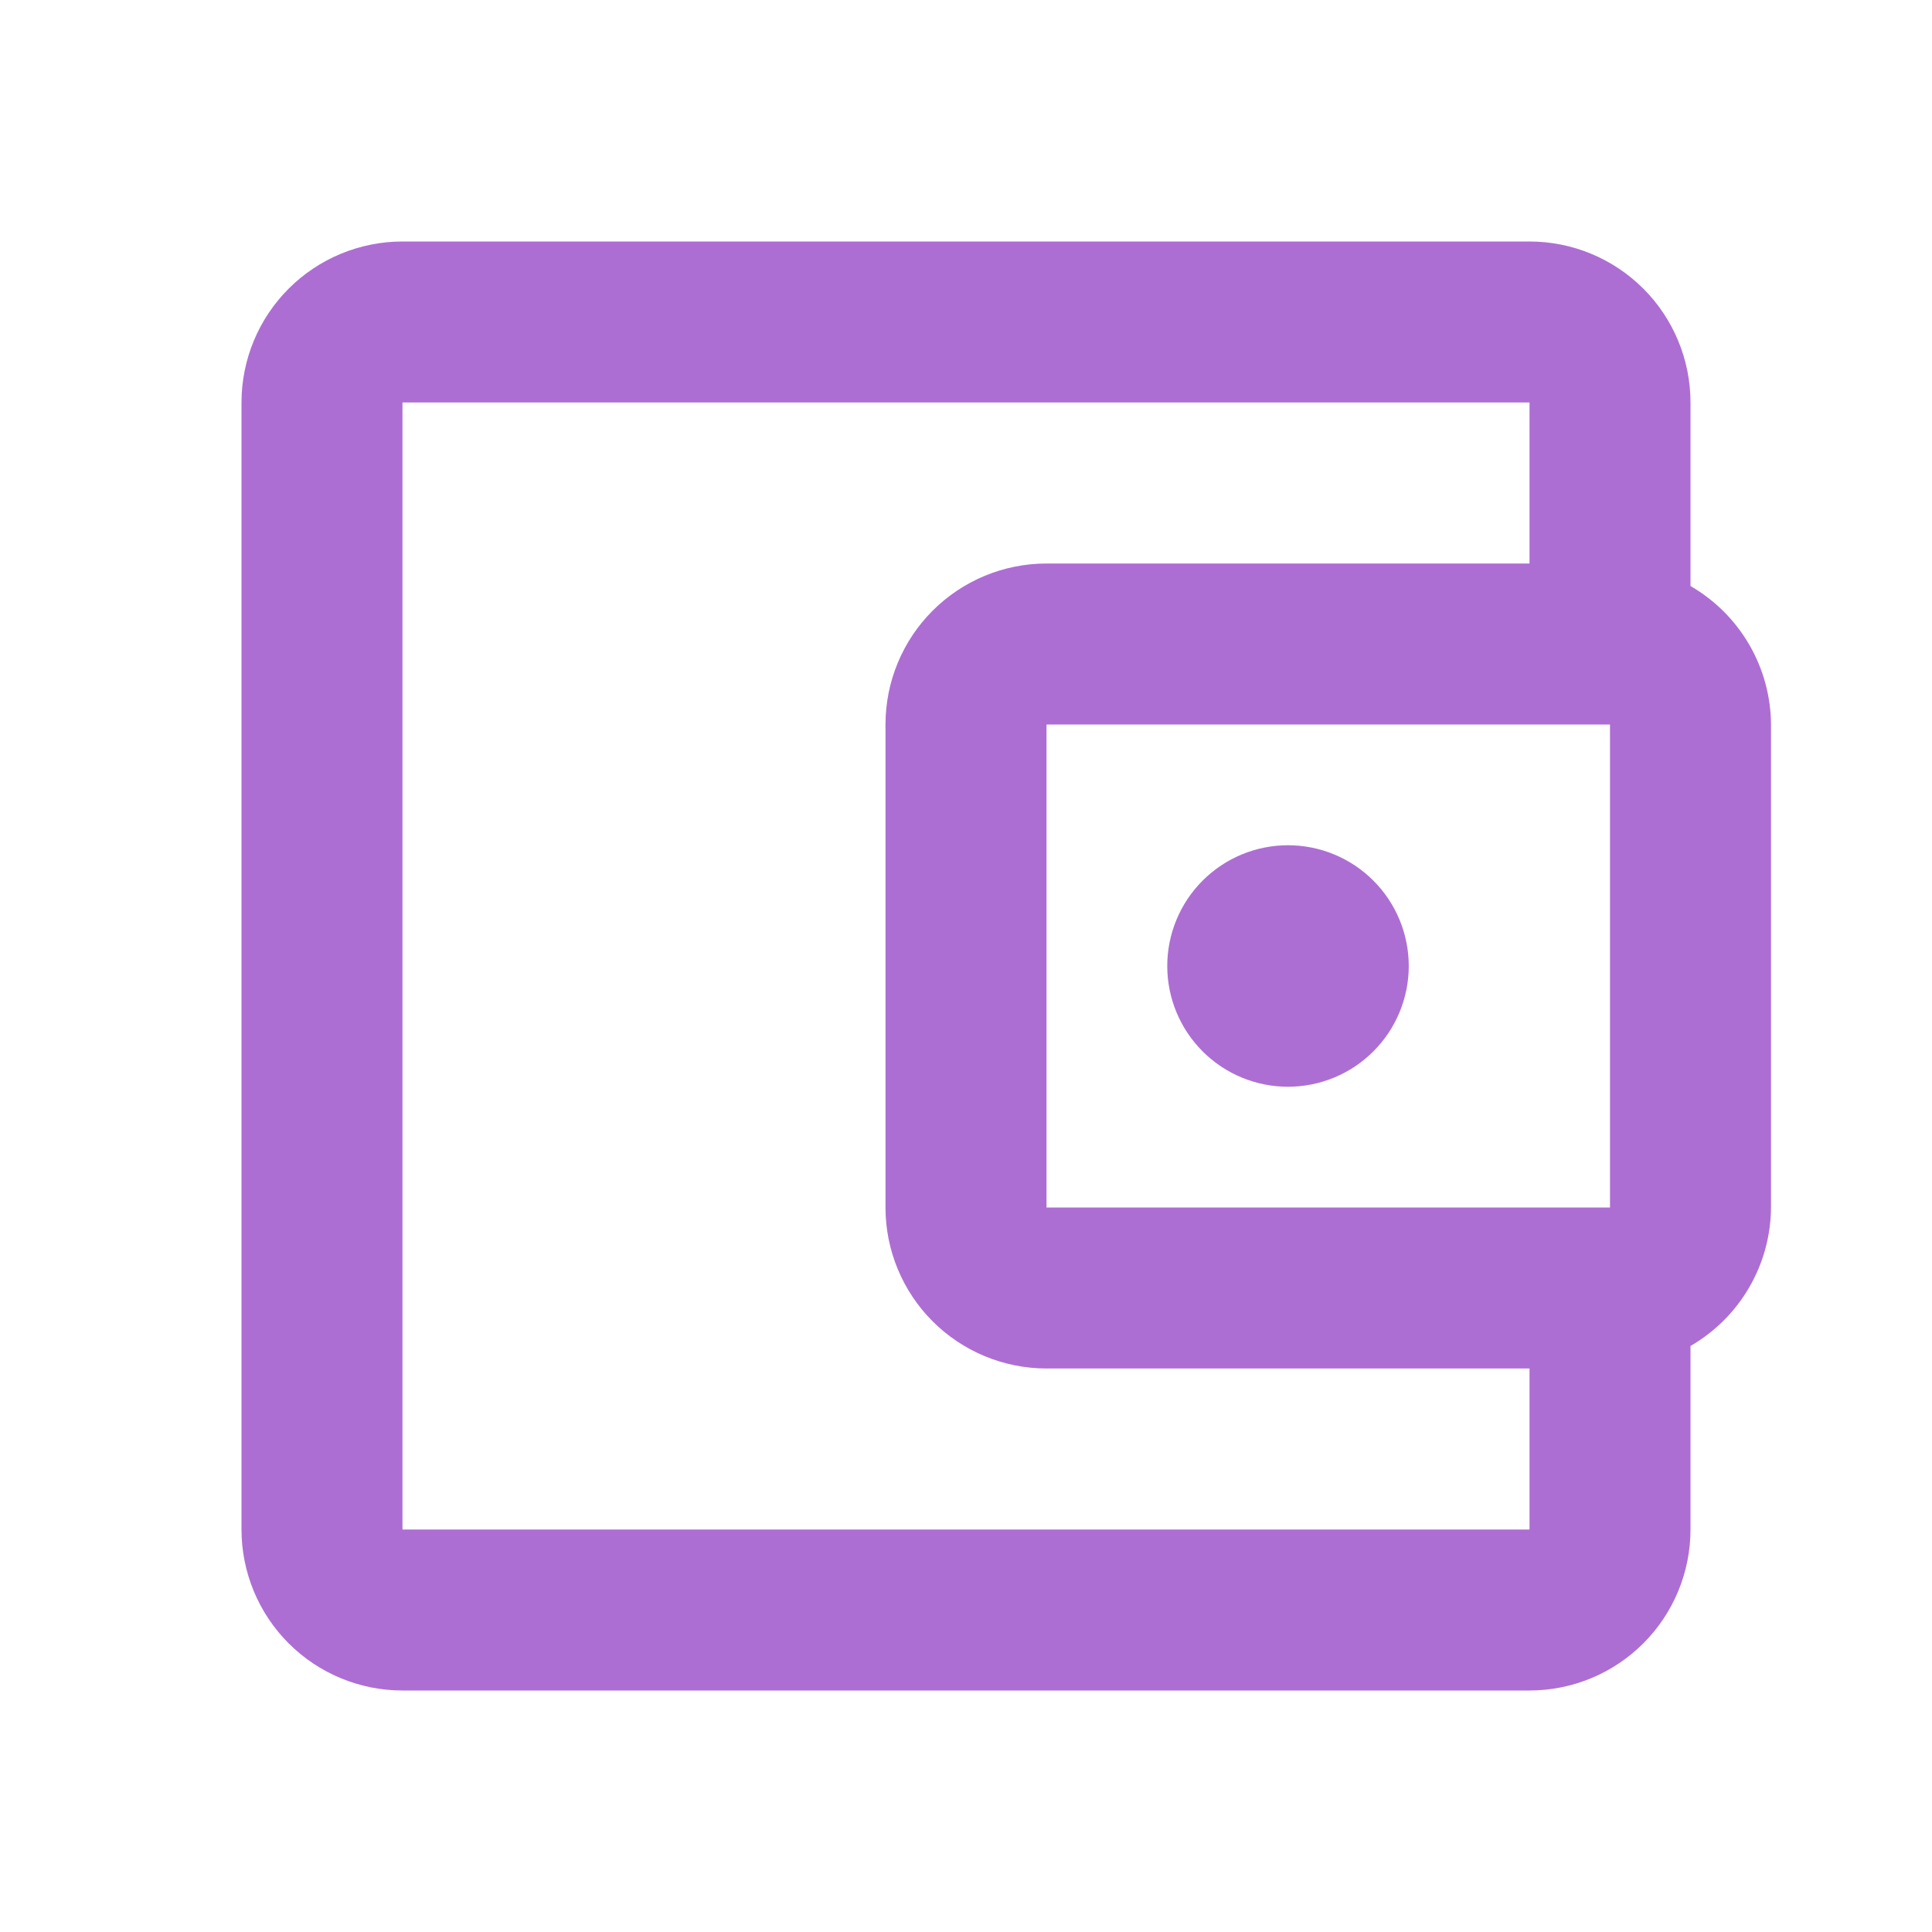 <svg width="64" height="64" viewBox="0 0 64 64" fill="none" xmlns="http://www.w3.org/2000/svg">
<path d="M13.333 8C11.919 8 10.562 8.562 9.562 9.562C8.562 10.562 8 11.919 8 13.333V50.667C8 52.081 8.562 53.438 9.562 54.438C10.562 55.438 11.919 56 13.333 56H50.667C52.081 56 53.438 55.438 54.438 54.438C55.438 53.438 56 52.081 56 50.667V44.587C56.806 44.121 57.476 43.453 57.944 42.648C58.412 41.844 58.661 40.931 58.667 40V24C58.661 23.069 58.412 22.156 57.944 21.352C57.476 20.547 56.806 19.879 56 19.413V13.333C56 11.919 55.438 10.562 54.438 9.562C53.438 8.562 52.081 8 50.667 8H13.333ZM13.333 13.333H50.667V18.667H34.667C33.252 18.667 31.896 19.229 30.895 20.229C29.895 21.229 29.333 22.585 29.333 24V40C29.333 41.414 29.895 42.771 30.895 43.771C31.896 44.771 33.252 45.333 34.667 45.333H50.667V50.667H13.333V13.333ZM34.667 24H53.333V40H34.667V24ZM42.667 28C41.606 28 40.588 28.421 39.838 29.172C39.088 29.922 38.667 30.939 38.667 32C38.667 33.061 39.088 34.078 39.838 34.828C40.588 35.579 41.606 36 42.667 36C43.727 36 44.745 35.579 45.495 34.828C46.245 34.078 46.667 33.061 46.667 32C46.667 30.939 46.245 29.922 45.495 29.172C44.745 28.421 43.727 28 42.667 28Z" fill="#AD6ED3"/>
</svg>
